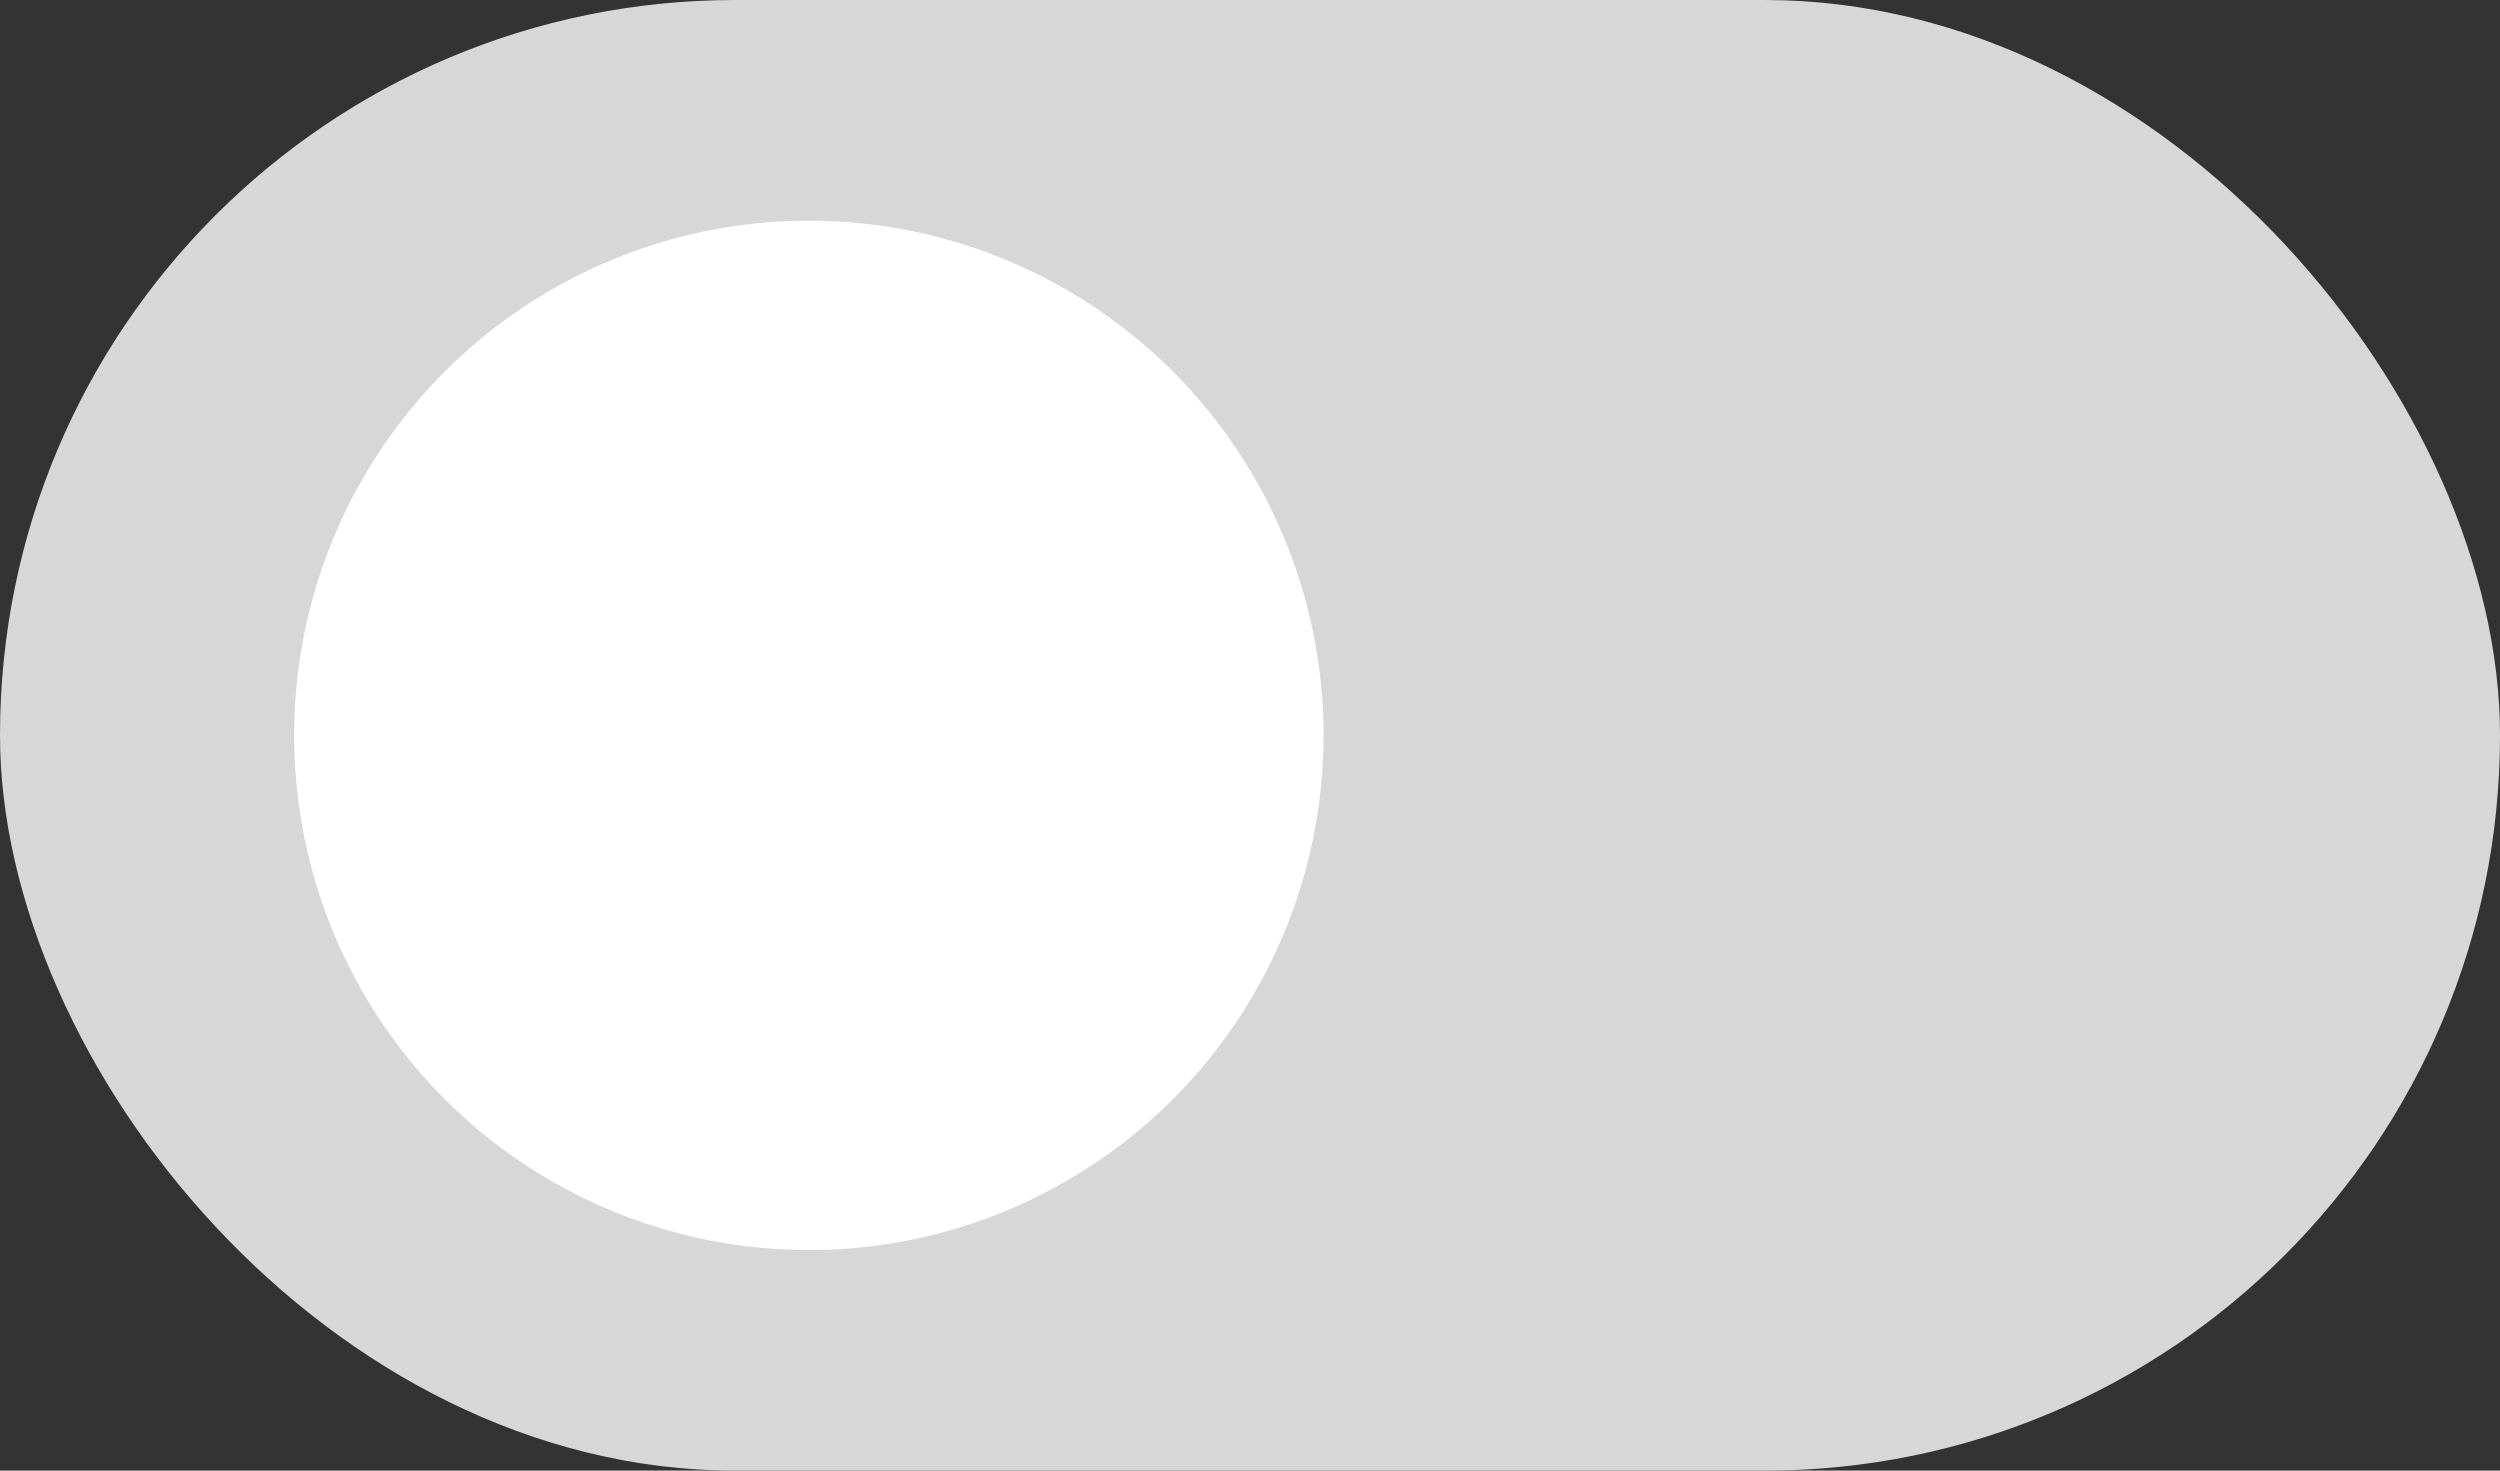 <svg xmlns="http://www.w3.org/2000/svg" width="28" height="16.471" viewBox="0 0 28 16.471">
  <rect x="0" y="0" width="28" height="16.471" fill="#333333" stroke="none"/>
  <g id="ic_Switch_Inactive" transform="translate(-310 -3611)">
    <rect id="Rectangle_3" data-name="Rectangle 3" width="28" height="16.471" rx="8.235" transform="translate(310 3611)" fill="#d7d7d7"/>
    <circle id="Rectangle_3-2" data-name="Rectangle 3" cx="5.765" cy="5.765" r="5.765" transform="translate(313.294 3613.471)" fill="#fff"/>
  </g>
</svg>

